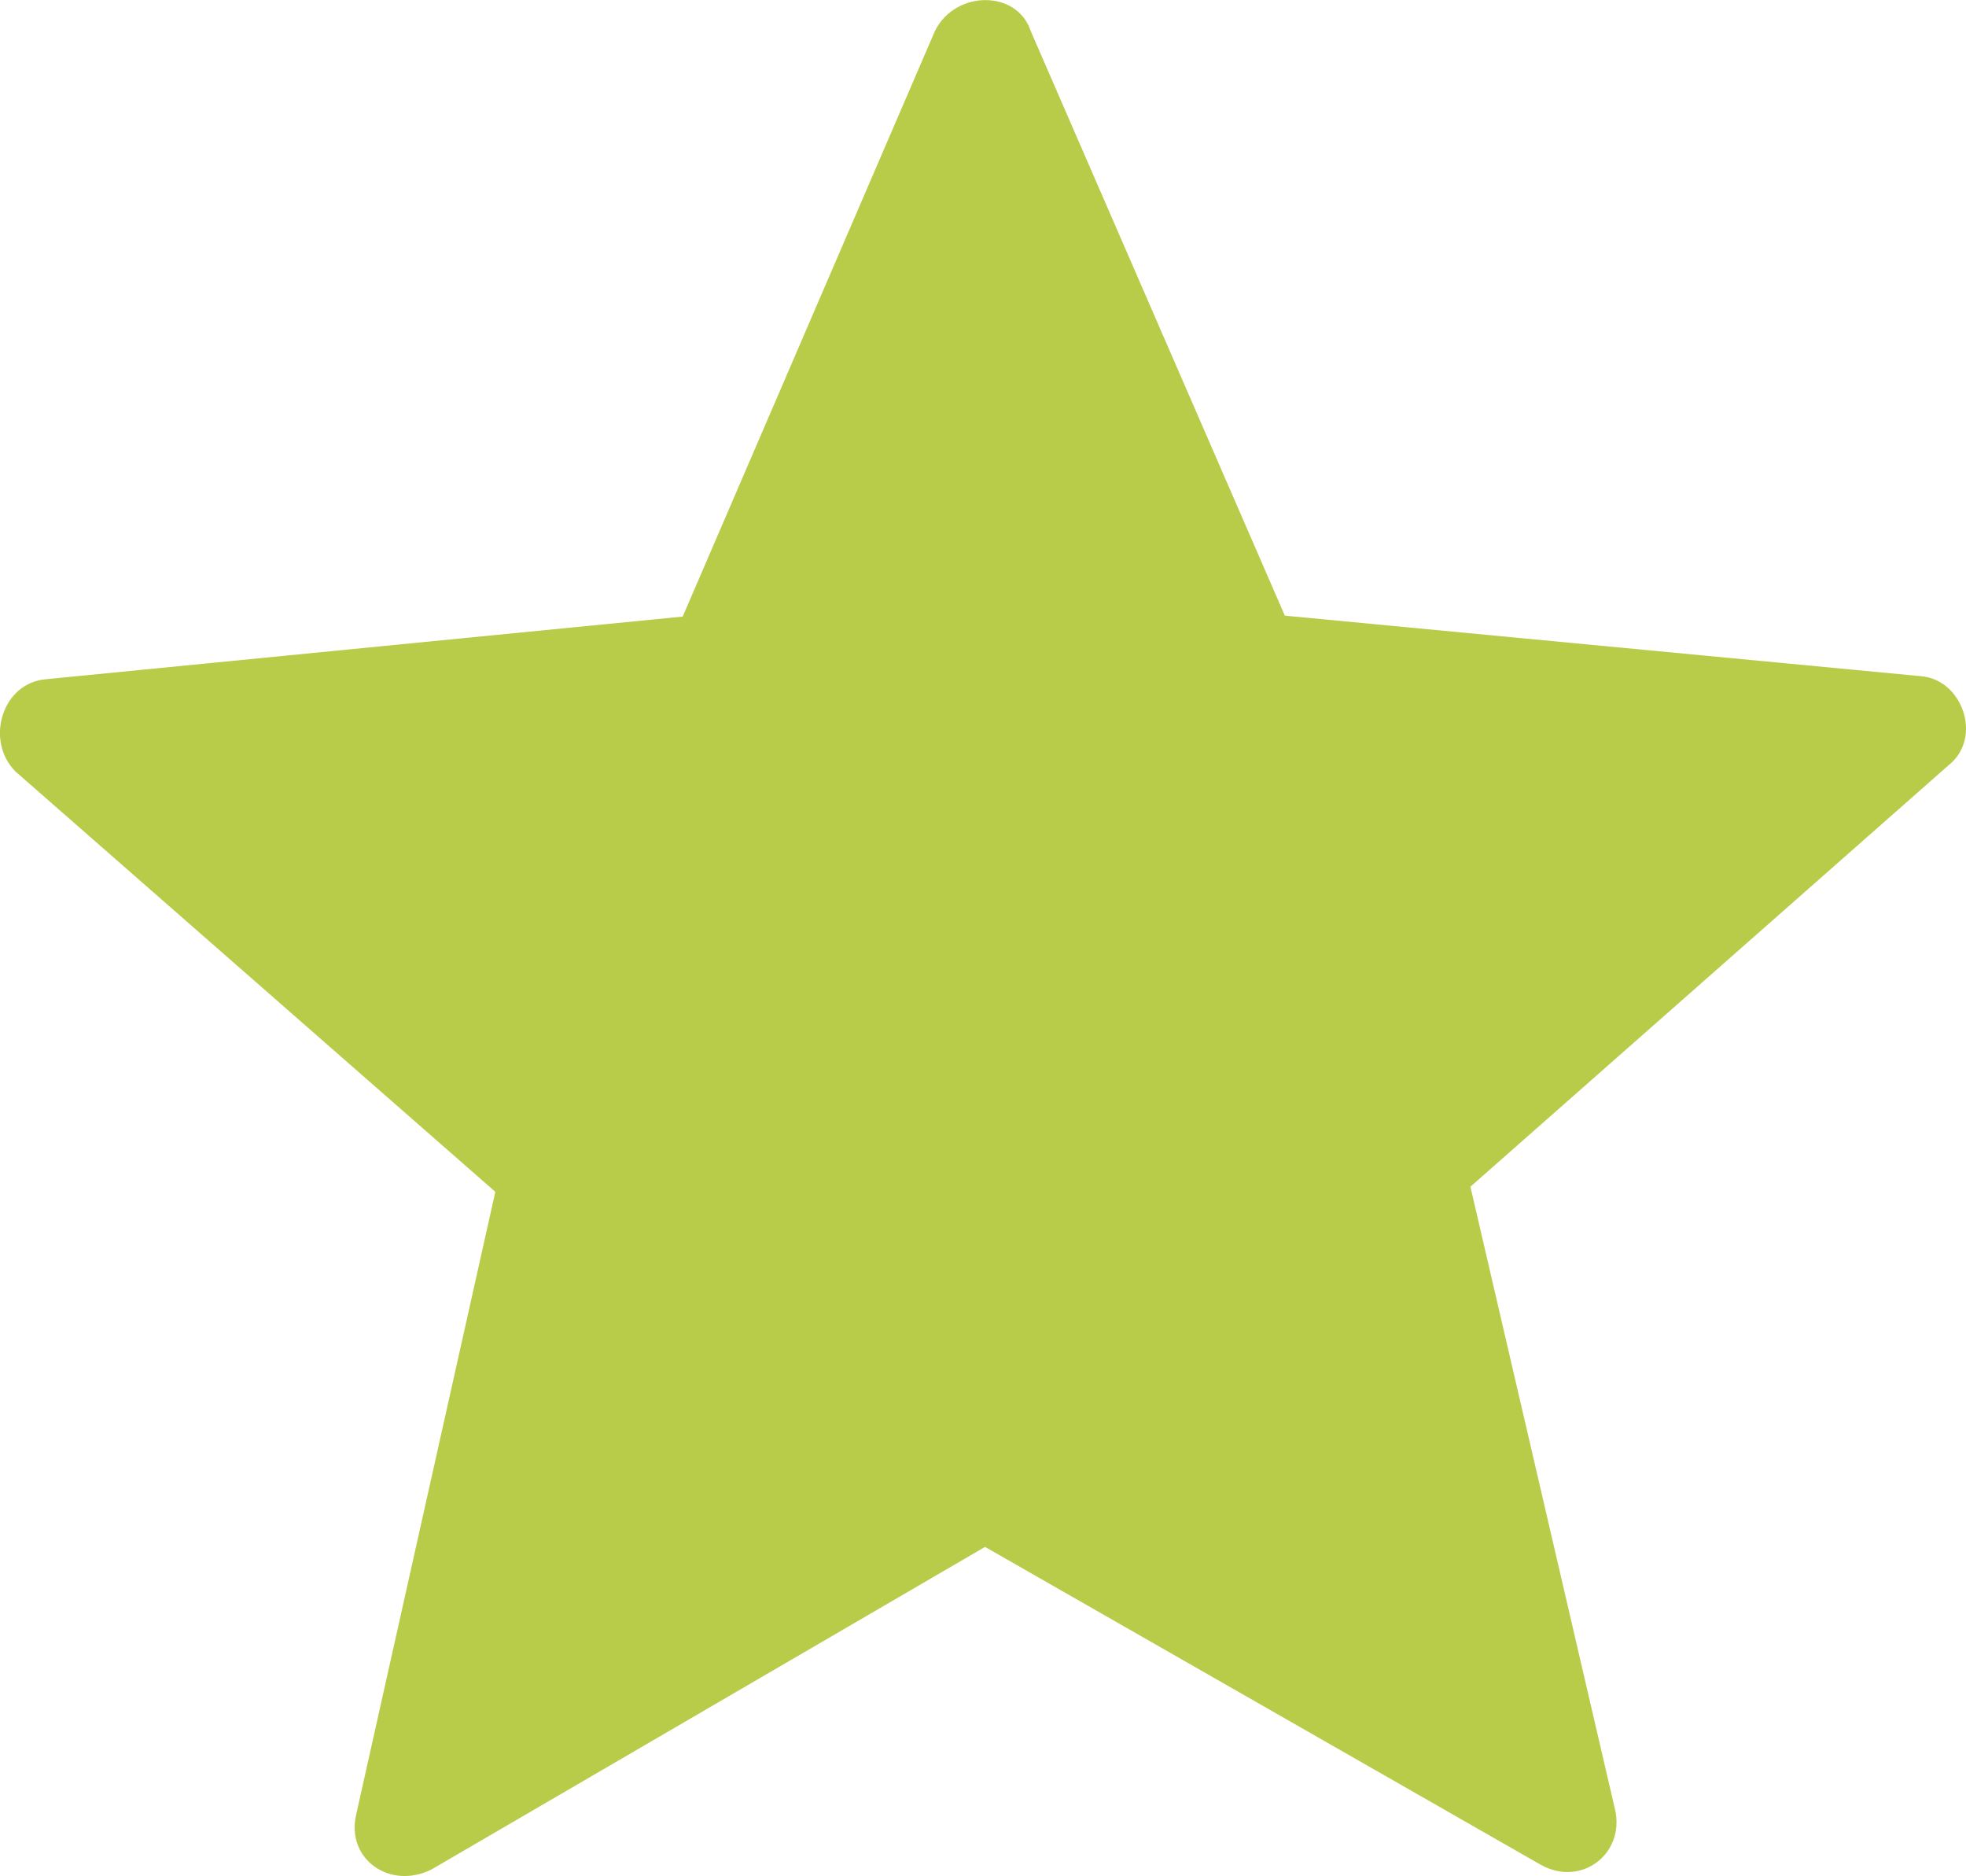 <svg version="1.1" id="图层_1" x="0px" y="0px" width="23.116px" height="22.054px" viewBox="0 0 23.116 22.054" enable-background="new 0 0 23.116 22.054" xml:space="preserve" xmlns="http://www.w3.org/2000/svg" xmlns:xlink="http://www.w3.org/1999/xlink" xmlns:xml="http://www.w3.org/XML/1998/namespace">
  <g>
    <path fill="#B9CC4A" d="M22.589,7.949l-7.482-0.712l-2.989-6.875c-0.16-0.482-0.885-0.481-1.125,0.002L8.027,7.248L0.544,7.984
		c-0.523,0.041-0.723,0.727-0.36,1.087l5.64,4.939l-1.637,7.324c-0.118,0.524,0.401,0.884,0.886,0.642l6.509-3.792l6.524,3.731
		c0.482,0.279,1.005-0.124,0.883-0.646l-1.7-7.319l5.625-4.957C23.315,8.672,23.074,7.988,22.589,7.949z" class="color c1"/>
  </g>
</svg>